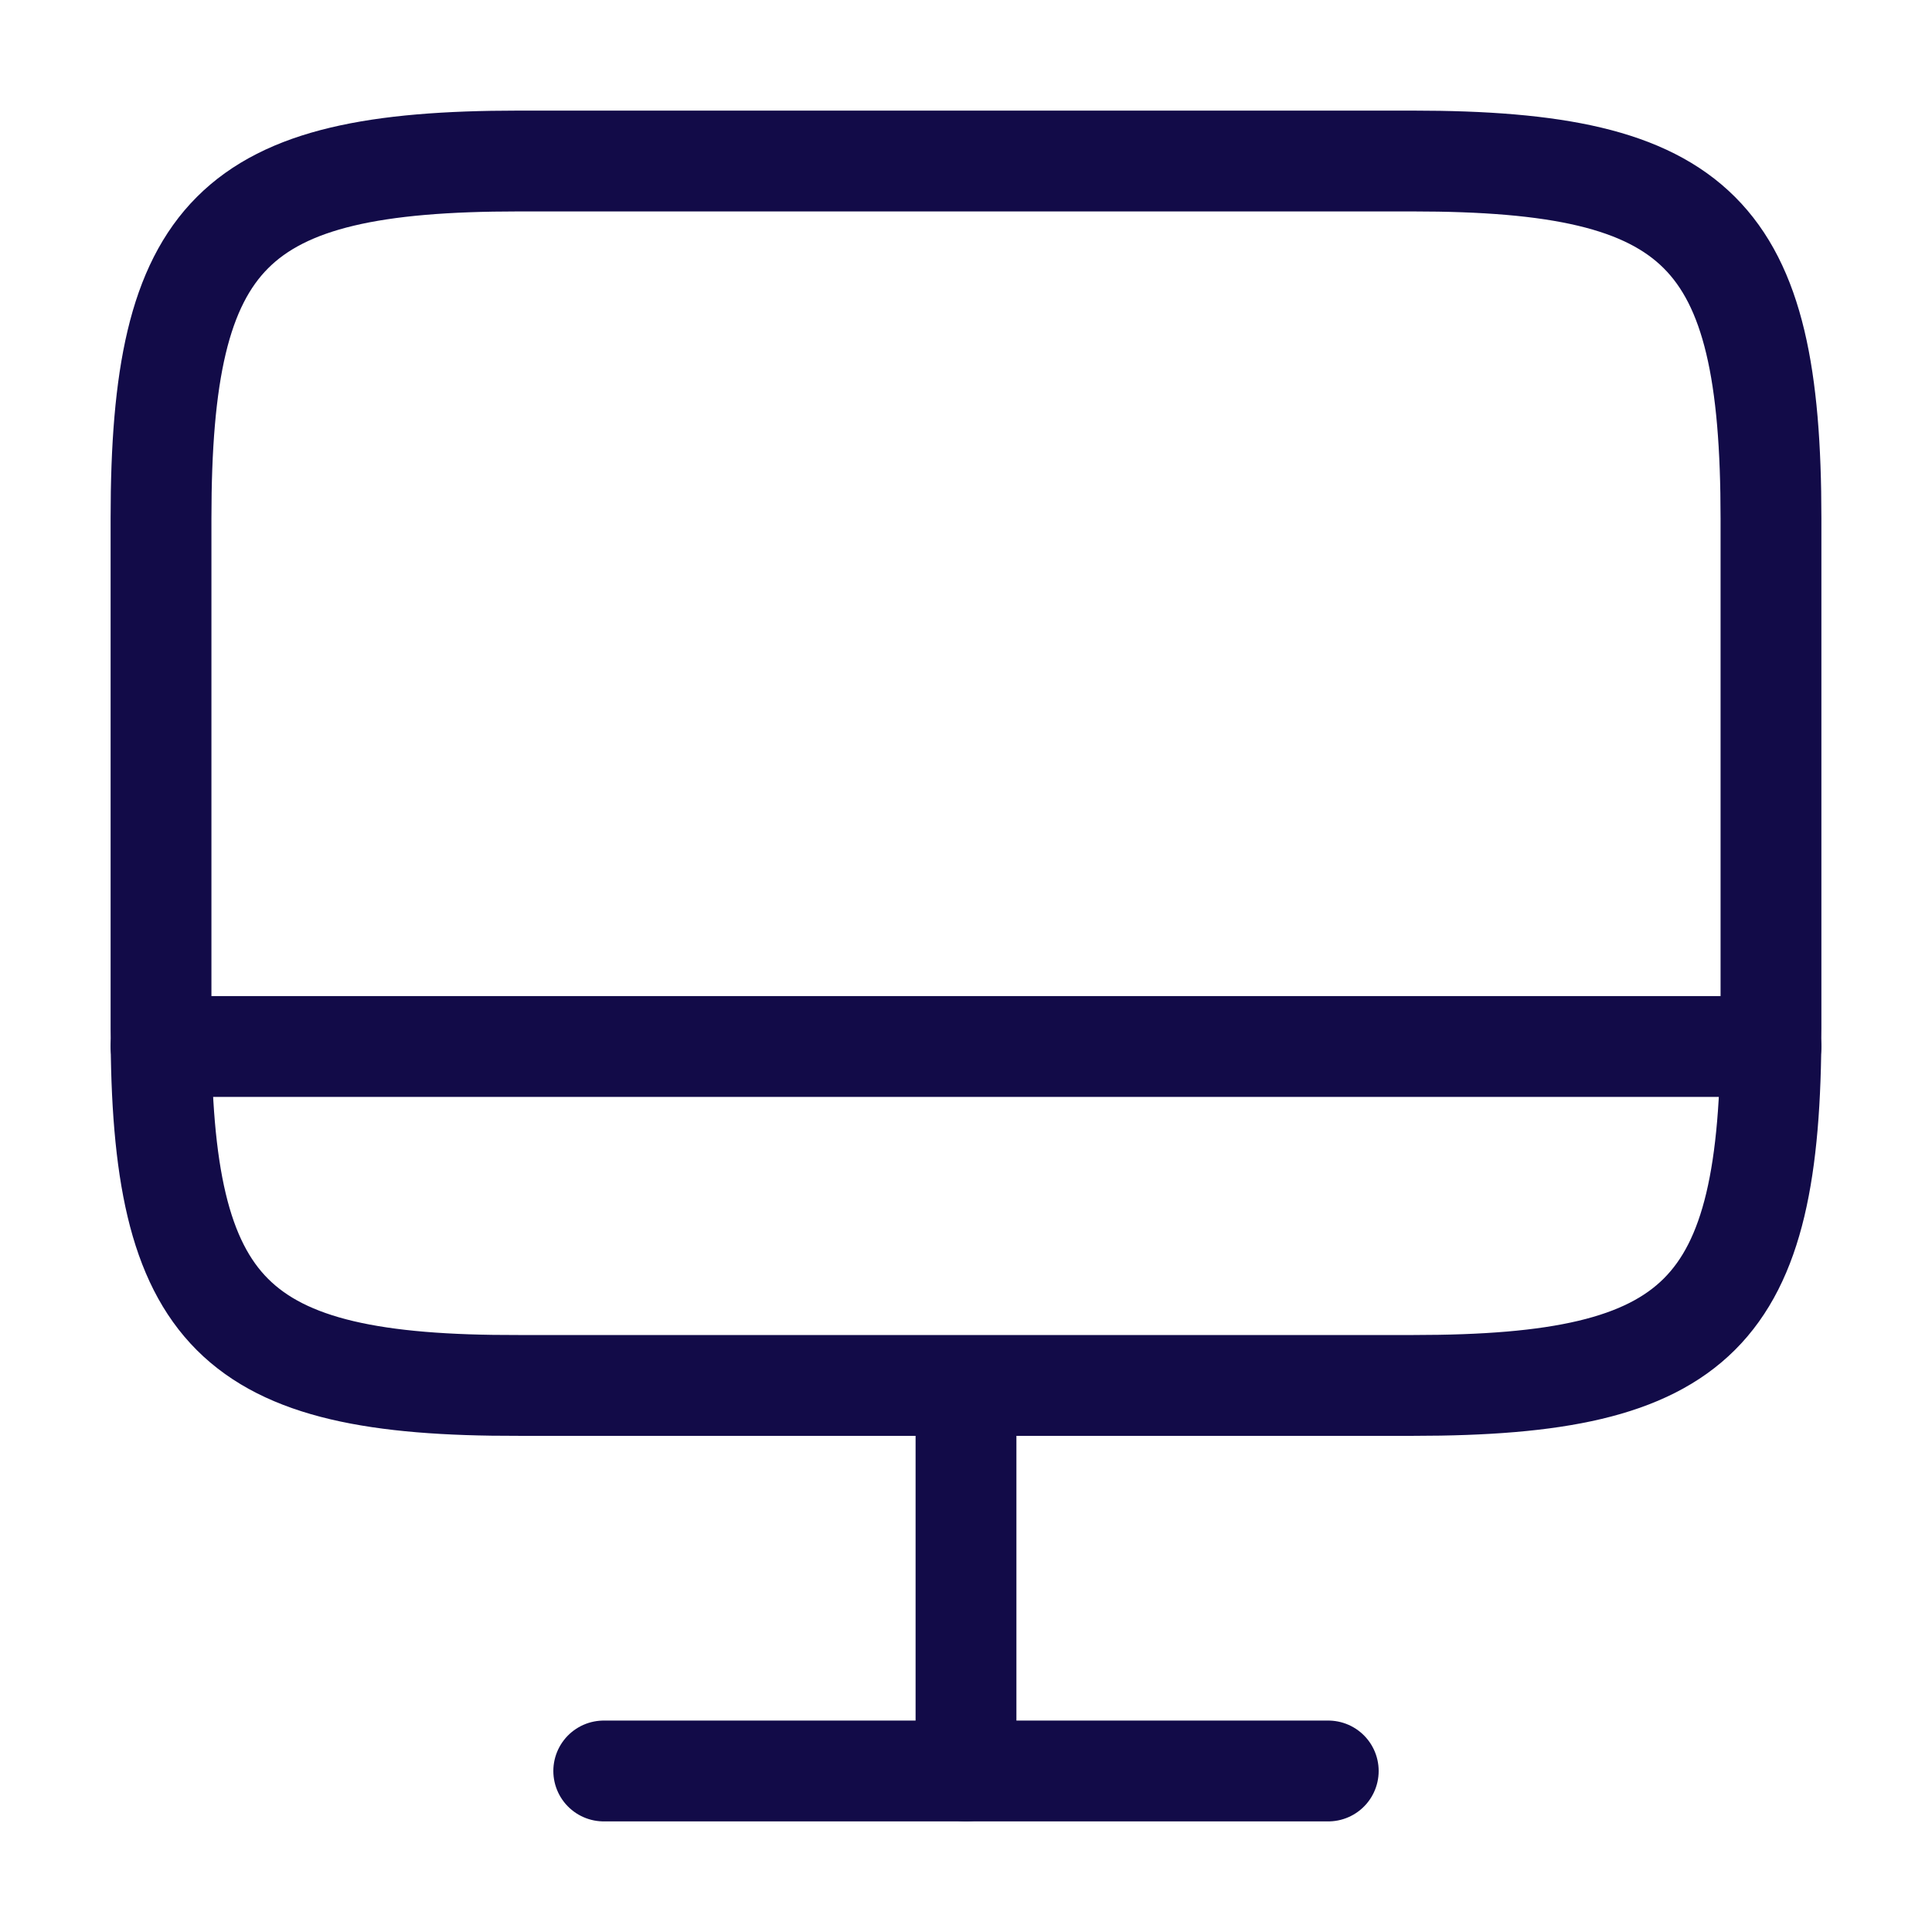 <svg width="32" height="32" viewBox="0 0 32 32" fill="none" xmlns="http://www.w3.org/2000/svg">
<path d="M8.586 2.667H23.4C28.146 2.667 29.333 3.853 29.333 8.587V17.027C29.333 21.773 28.146 22.947 23.413 22.947H8.586C3.853 22.96 2.667 21.773 2.667 17.04V8.587C2.667 3.853 3.853 2.667 8.586 2.667Z" stroke="#120B48" stroke-width="1.67" stroke-linecap="round" stroke-linejoin="round"/>
<path d="M16 22.96V29.333" stroke="#120B48" stroke-width="1.67" stroke-linecap="round" stroke-linejoin="round"/>
<path d="M2.667 17.333H29.333" stroke="#120B48"  stroke-width="1.67" stroke-linecap="round" stroke-linejoin="round"/>
<path d="M10 29.333H22" stroke="#120B48" stroke-width="1.67" stroke-linecap="round" stroke-linejoin="round"/>
</svg>
